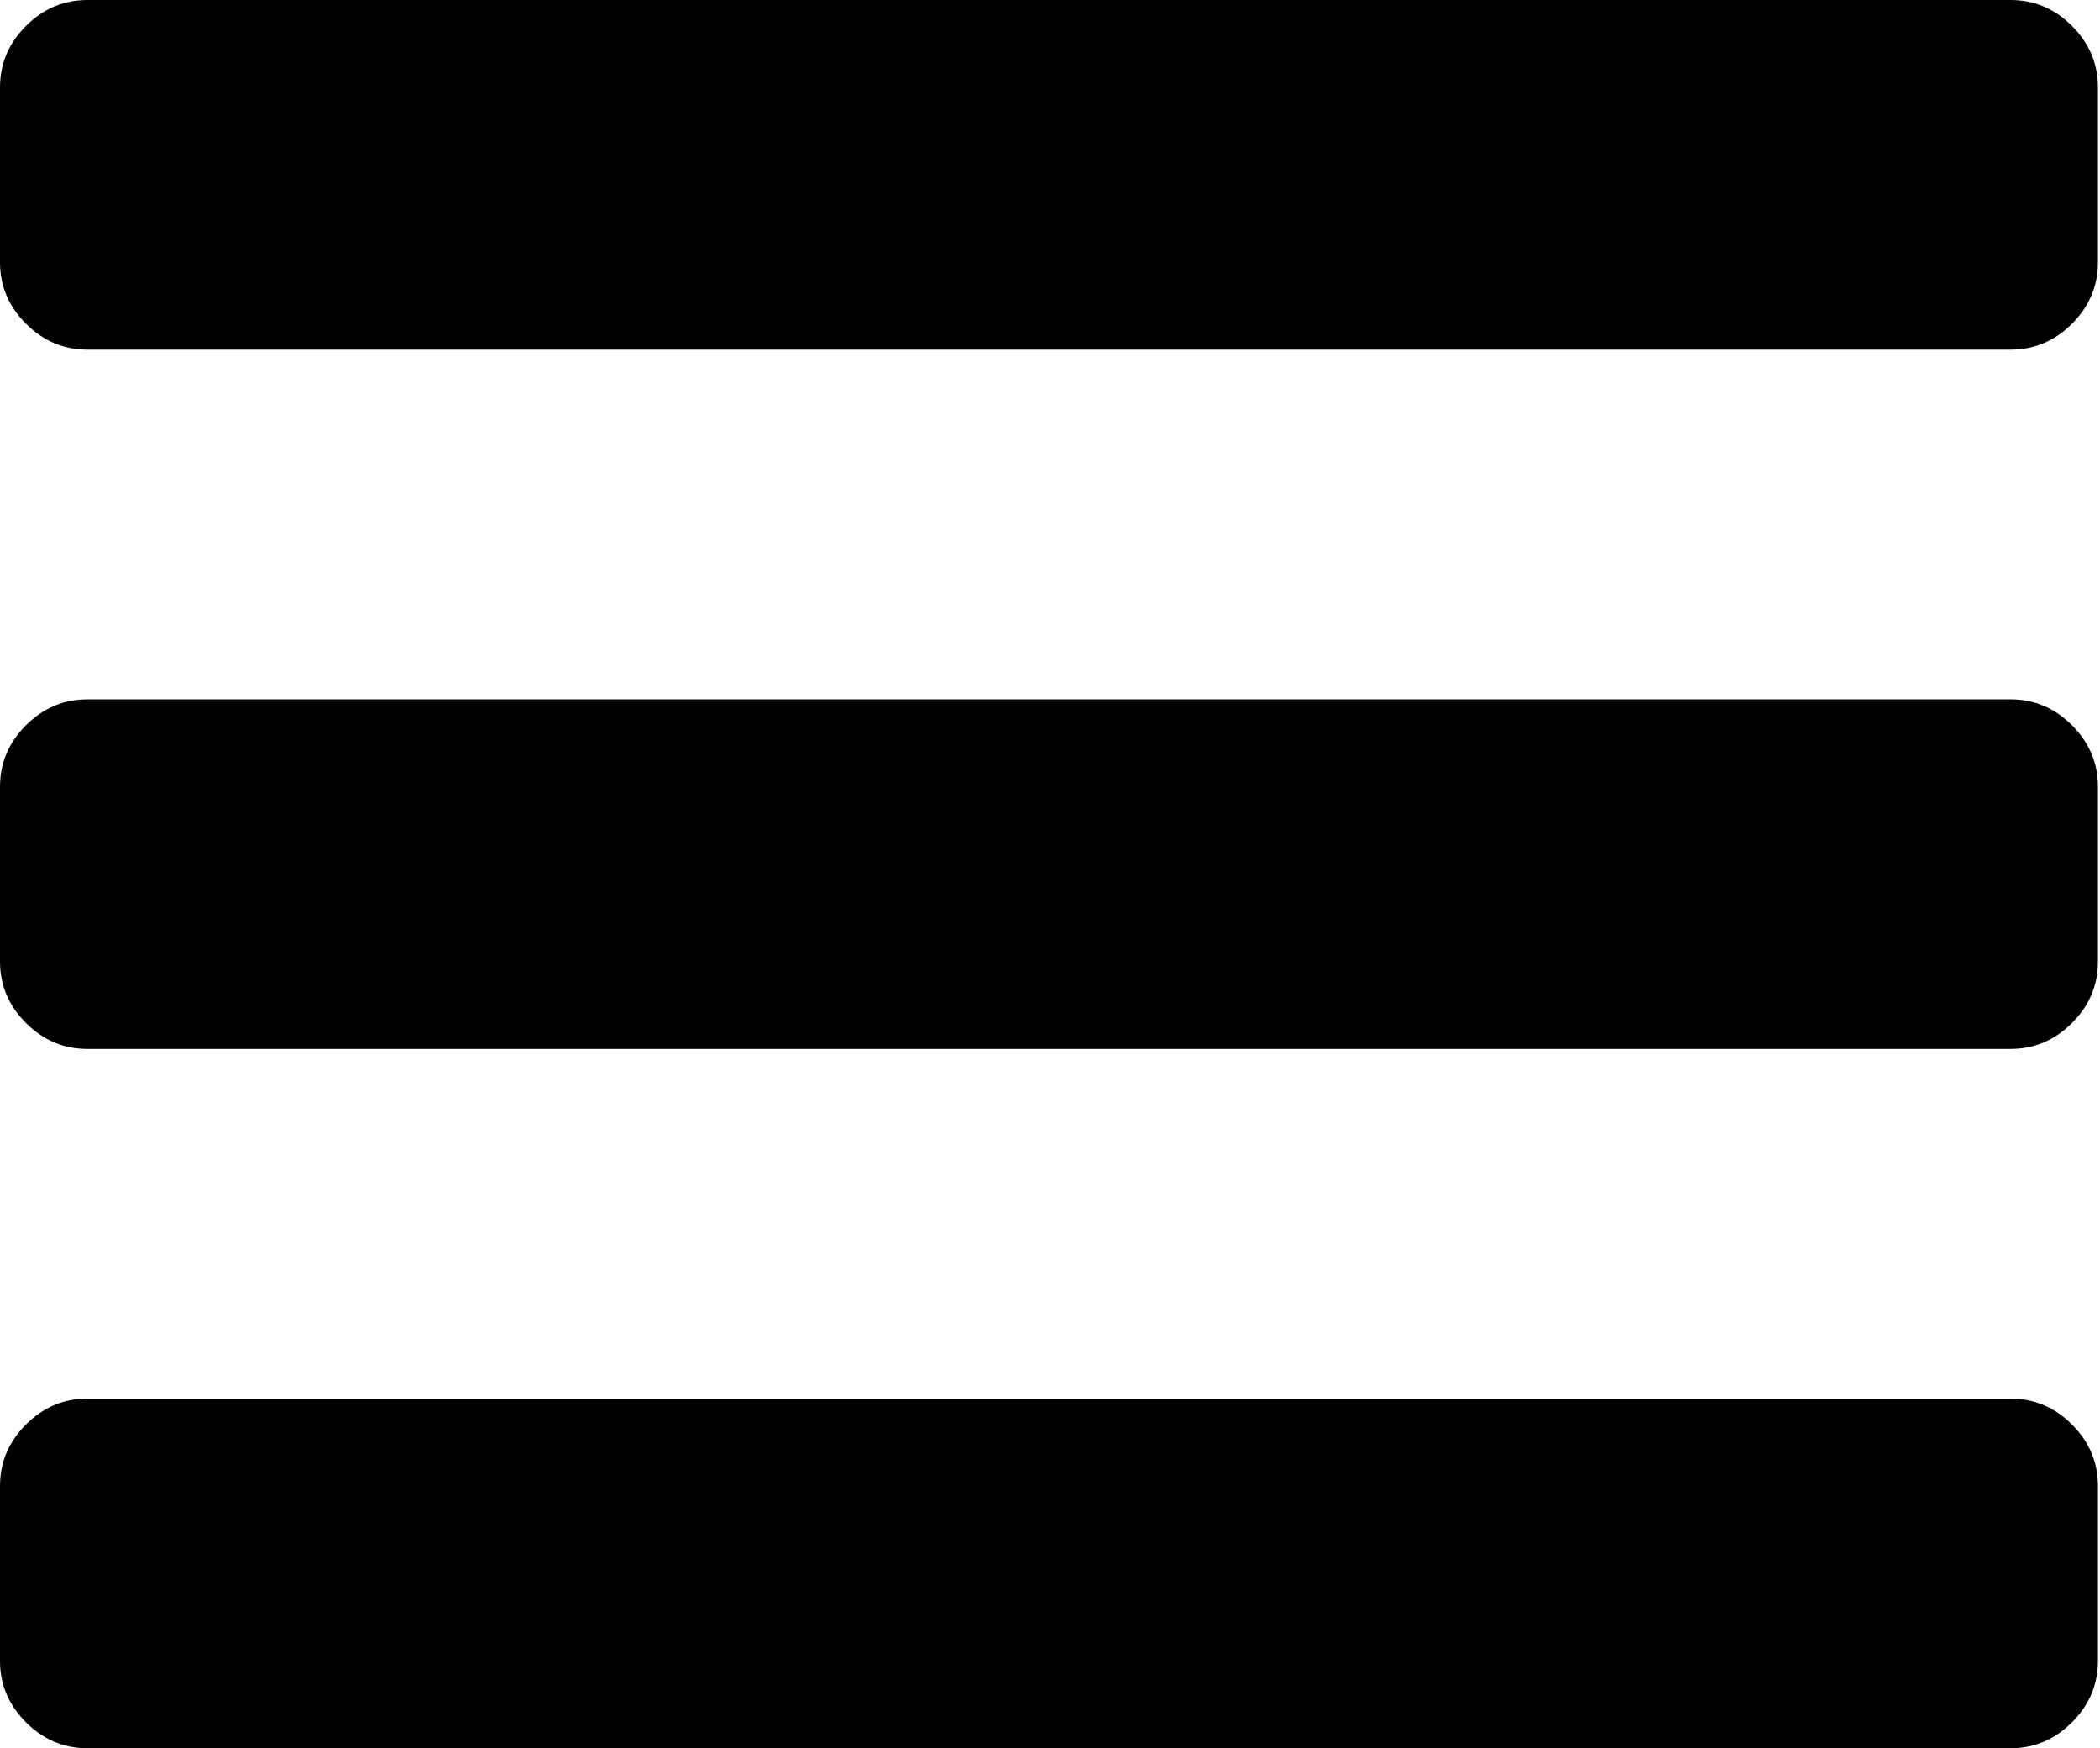<svg xmlns="http://www.w3.org/2000/svg"
     height="512"
     width="615"
     viewBox="0 0 615 512">
  <path d="m614.4 435.2v51.2q0 10.4-7.6 18t-18 7.6h-563.2q-10.4 0-18-7.6t-7.6-18v-51.2q0-10.4 7.6-18t18-7.6h563.2q10.4 0 18 7.6t7.6 18zm0-204.8v51.2q0 10.4-7.6 18t-18 7.6h-563.2q-10.4 0-18-7.6t-7.6-18v-51.2q0-10.4 7.6-18t18-7.6h563.2q10.4 0 18 7.6t7.6 18zm0-204.8v51.2q0 10.4-7.6 18t-18 7.6h-563.2q-10.4 0-18-7.6t-7.6-18v-51.2q0-10.4 7.6-18t18-7.6h563.2q10.4 0 18 7.6t7.6 18z"/>
</svg>

